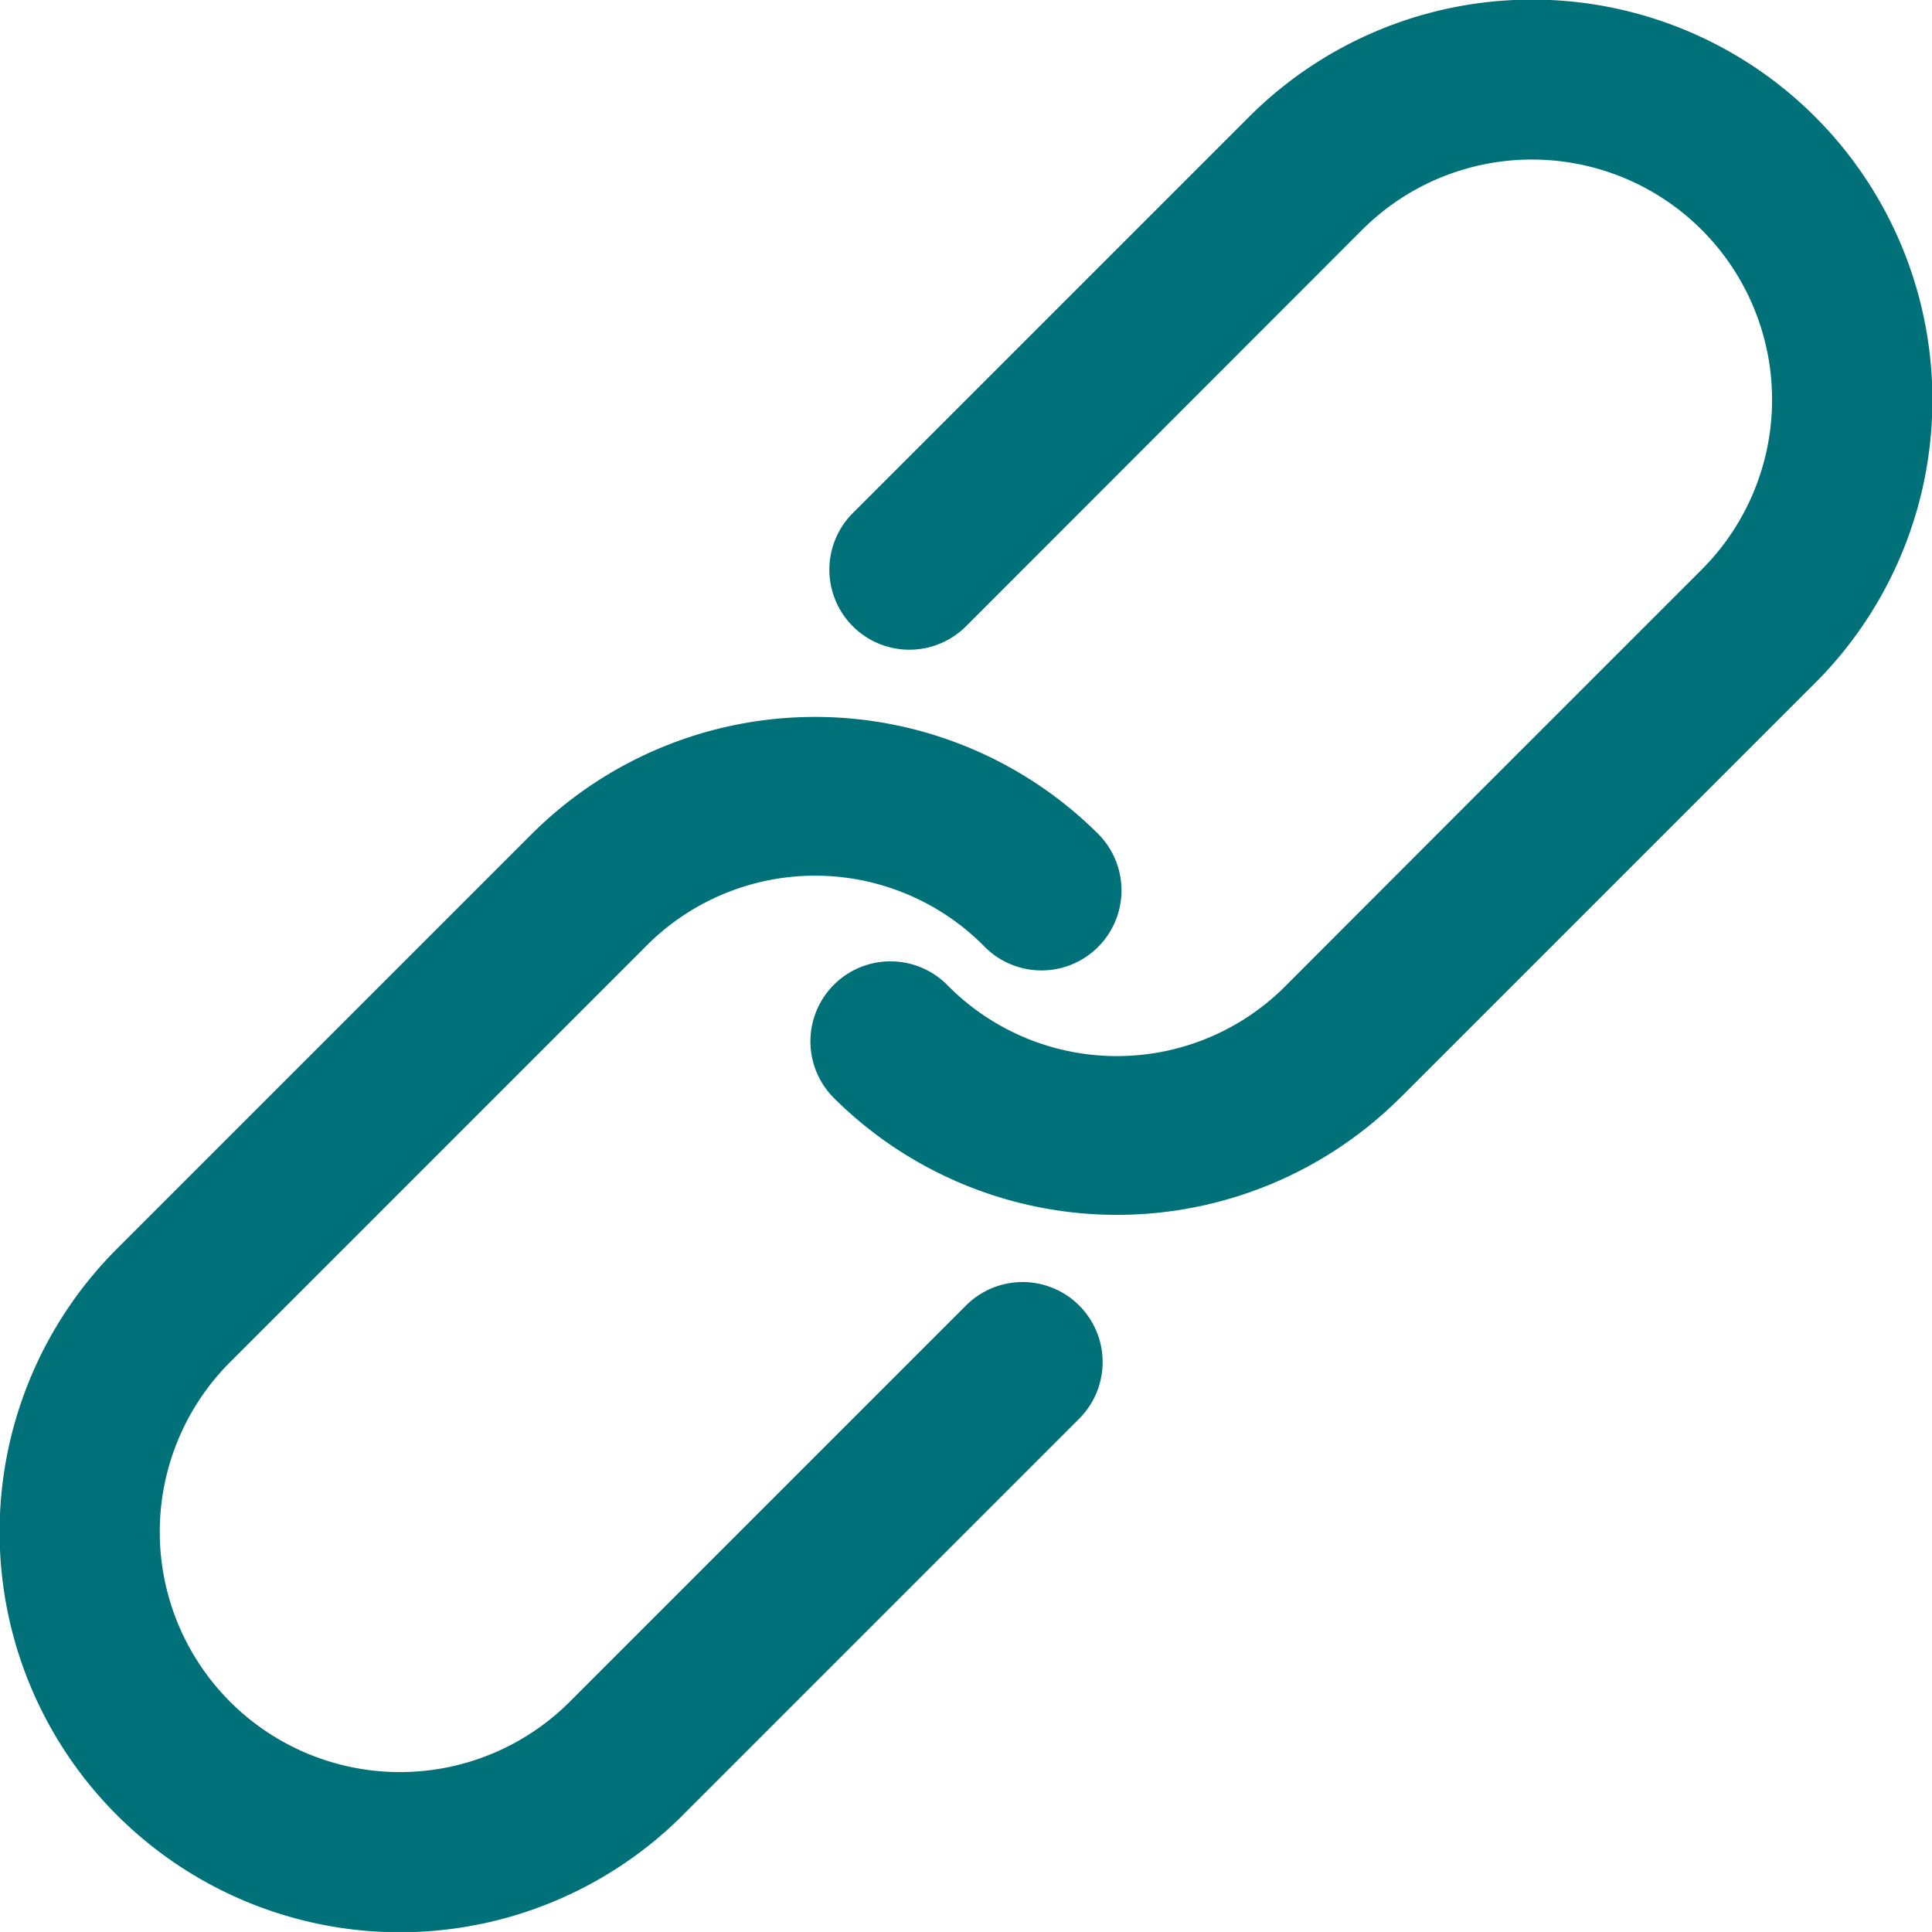 <svg xmlns="http://www.w3.org/2000/svg" width="25.398" height="25.397" viewBox="0 0 25.398 25.397"><path d="M22.779,37.663a5.262,5.262,0,0,1-7.442-7.442l5.457-5.457a5.274,5.274,0,0,1,7.442,0,1.052,1.052,0,1,1-1.488,1.488,3.127,3.127,0,0,0-4.465,0l-5.457,5.457a3.157,3.157,0,0,0,4.465,4.465L26.5,30.965a1.052,1.052,0,1,1,1.488,1.488l-5.209,5.209Zm9.426-9.426a5.274,5.274,0,0,1-7.442,0,1.052,1.052,0,1,1,1.488-1.488,3.127,3.127,0,0,0,4.465,0L33.262,24.2l2.91-2.91a3.157,3.157,0,0,0-4.465-4.465L26.5,22.036a1.052,1.052,0,1,1-1.488-1.488l5.209-5.209a5.262,5.262,0,0,1,7.442,7.442l-5.457,5.457Z" transform="translate(-13.801 -13.803)" fill="#007079"/></svg>
